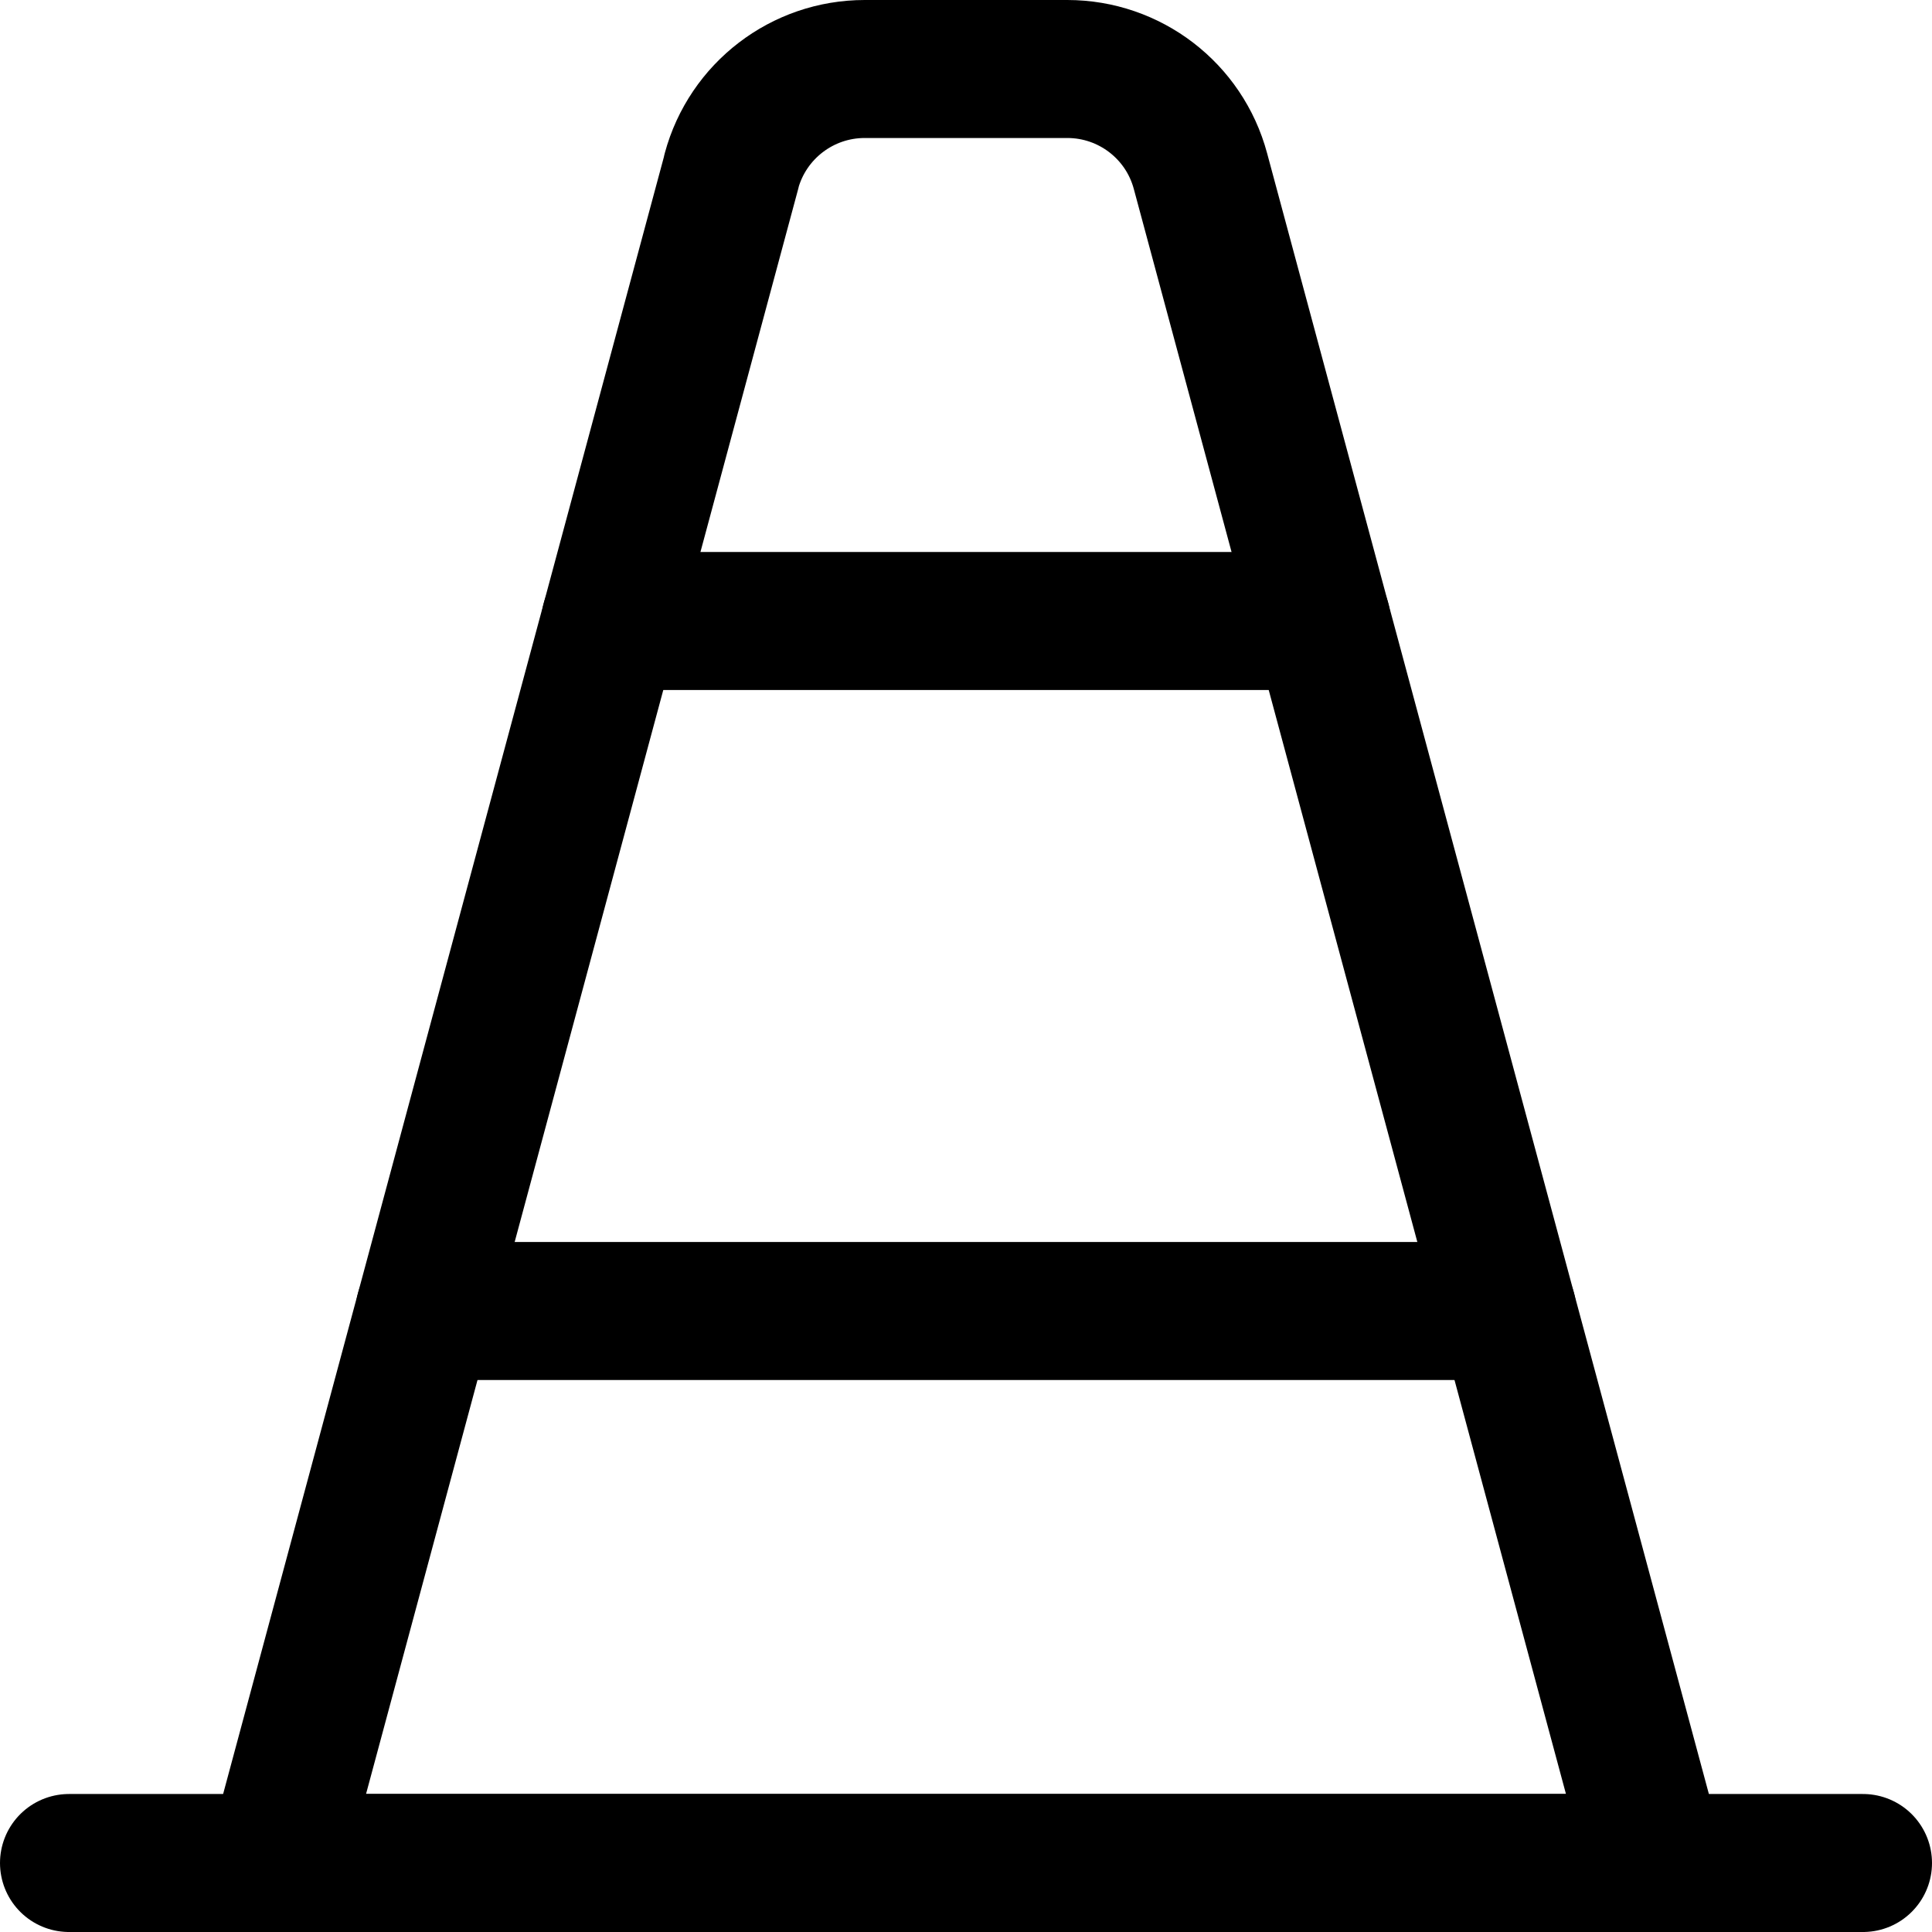 <svg xmlns="http://www.w3.org/2000/svg" fill="none" viewBox="0 0 14 14"><g id="traffic-cone--street-sign-traffic-cone-road"><path id="Vector 1992" stroke="#000000" stroke-linecap="round" stroke-linejoin="round" d="M0.5 13.5h13" stroke-width="1"></path><path id="Vector 1993" stroke="#000000" stroke-linecap="round" stroke-linejoin="round" d="M5.301 1.24 2 13.5h10L8.699 1.24C8.582 0.803 8.186 0.5 7.734 0.5H6.266c-0.452 0 -0.848 0.303 -0.966 0.74Z" stroke-width="1"></path><path id="Vector" stroke="#000000" stroke-linecap="round" stroke-linejoin="round" d="M4.423 4.5h5.154" stroke-width="1"></path><path id="Vector_2" stroke="#000000" stroke-linecap="round" stroke-linejoin="round" d="M3.077 9.5h7.846" stroke-width="1"></path></g></svg>